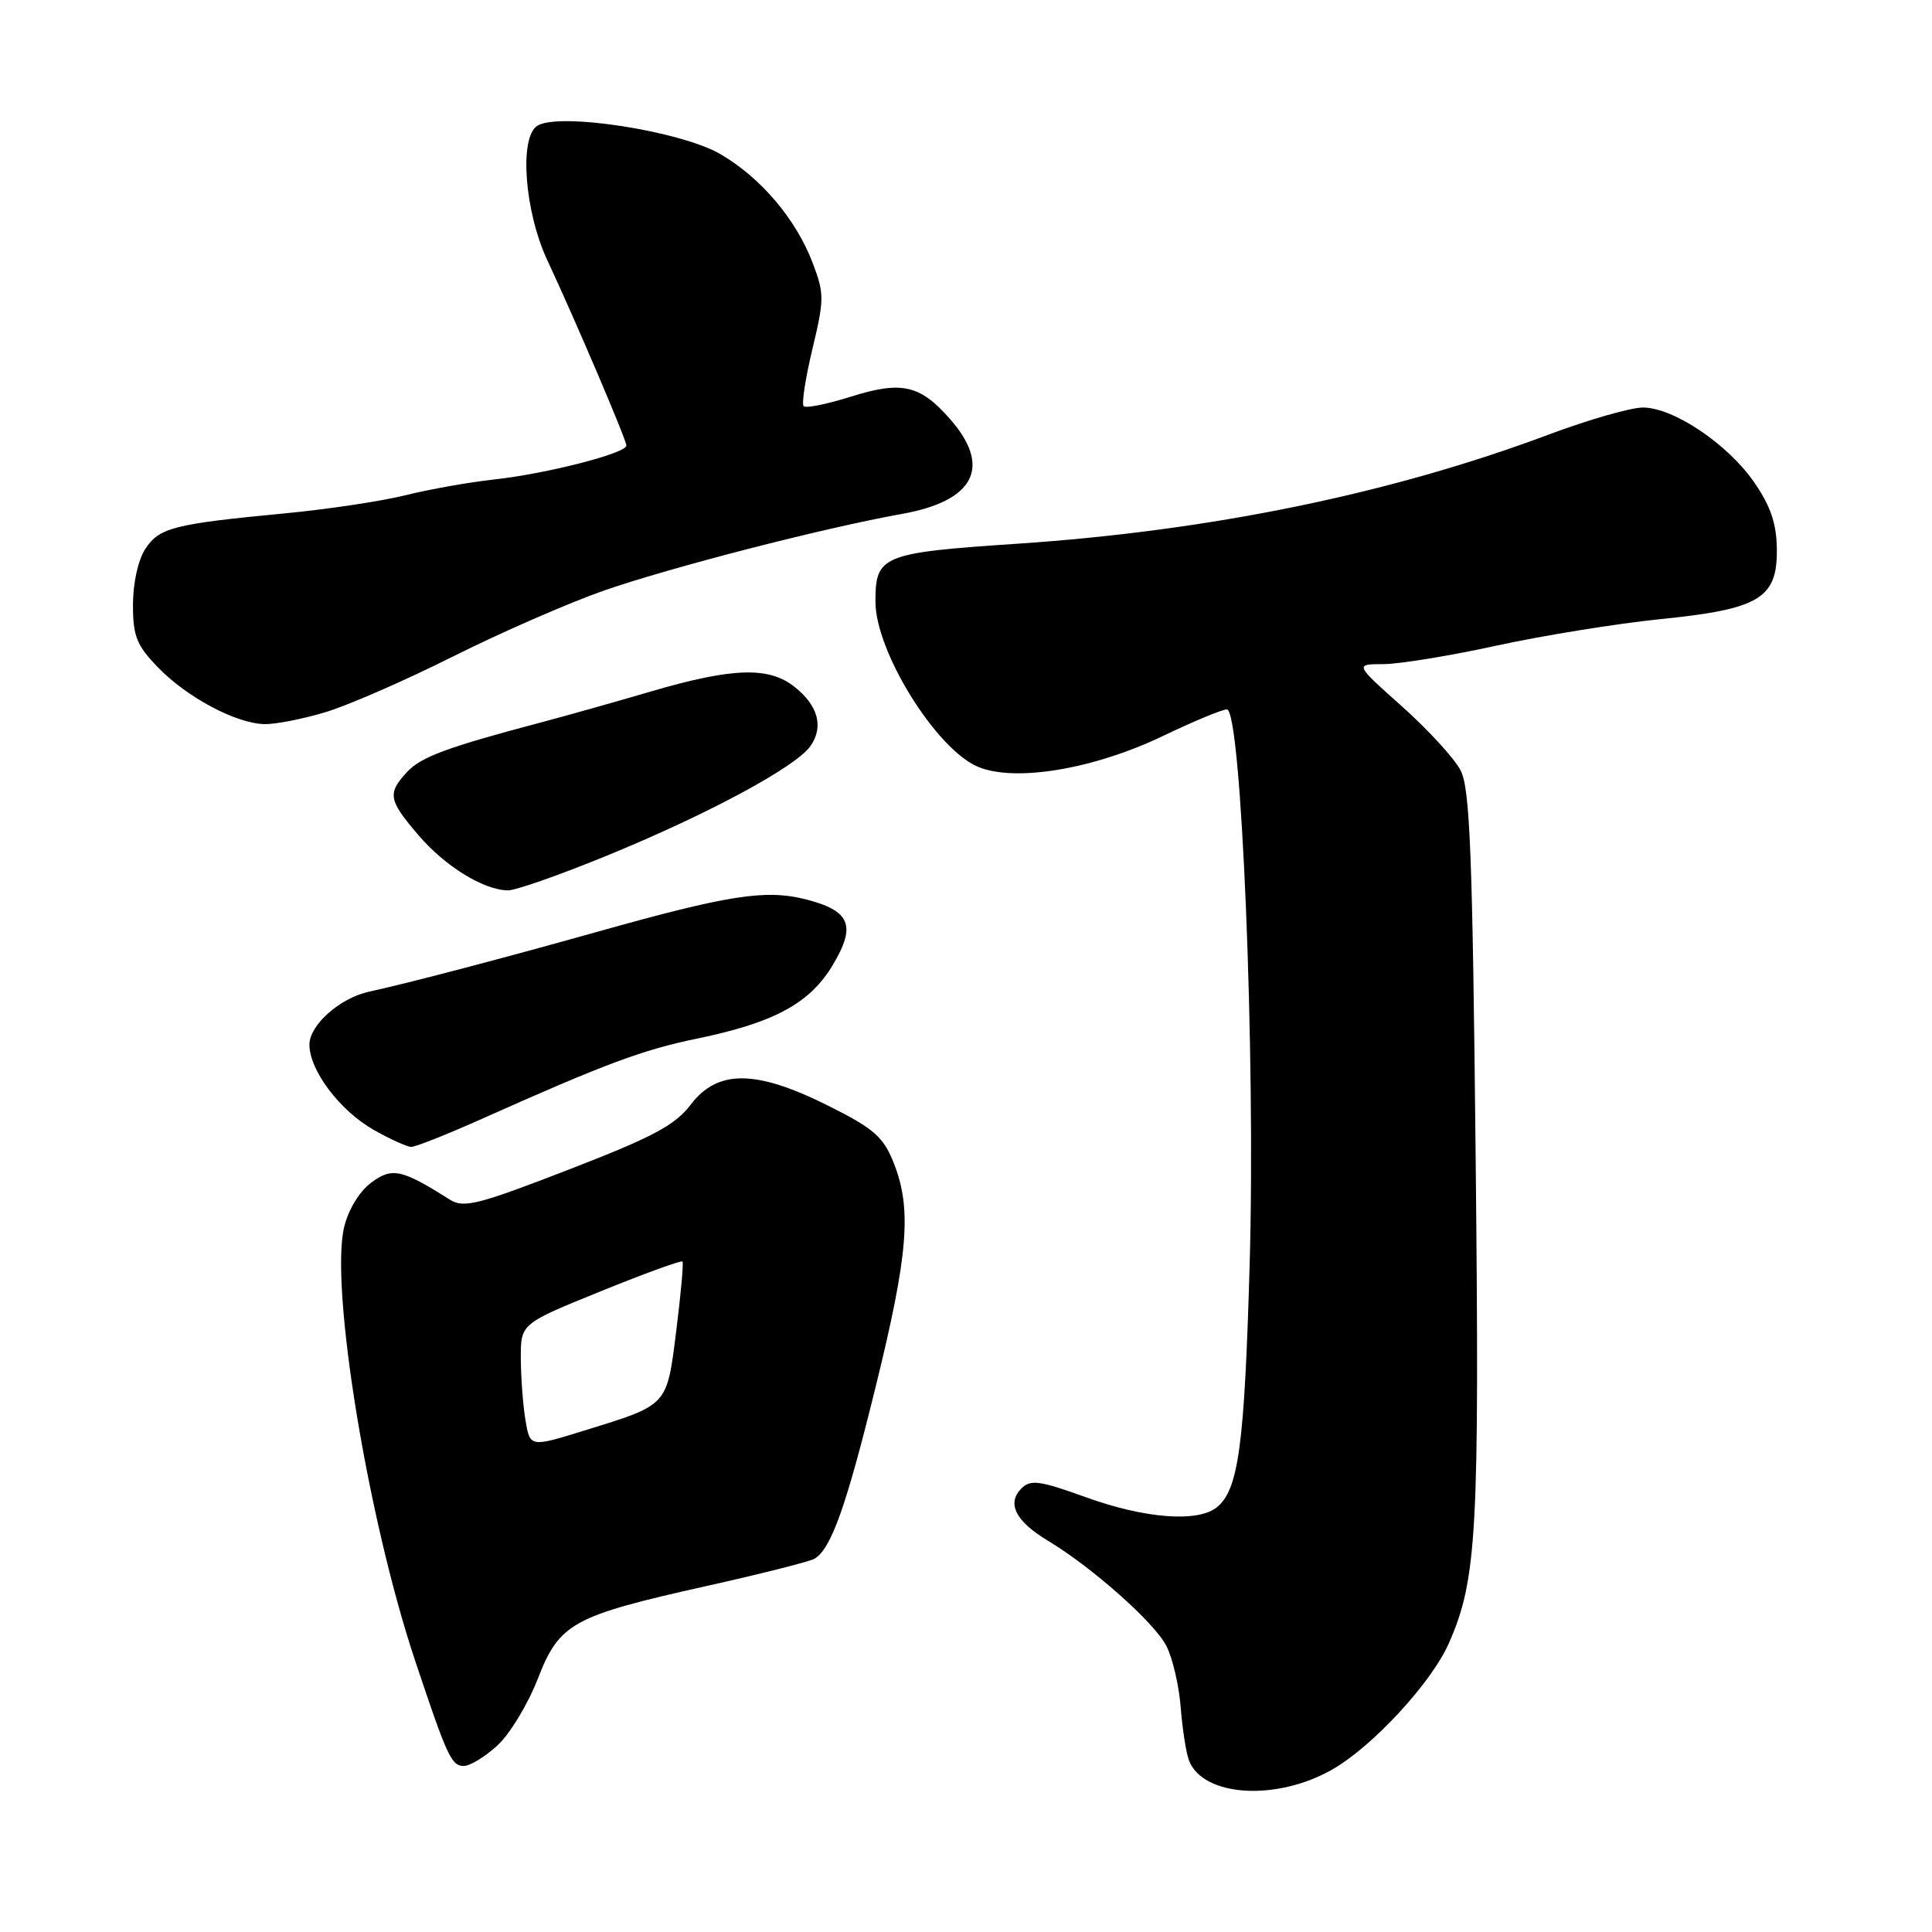 <?xml version="1.0" encoding="UTF-8" standalone="no"?>
<!DOCTYPE svg PUBLIC "-//W3C//DTD SVG 1.1//EN" "http://www.w3.org/Graphics/SVG/1.1/DTD/svg11.dtd" >
<svg xmlns="http://www.w3.org/2000/svg" xmlns:xlink="http://www.w3.org/1999/xlink" version="1.1" viewBox="0 0 256 256">
 <g >
 <path fill="currentColor"
d=" M 176.53 234.47 C 181.89 231.41 189.69 222.96 191.99 217.72 C 195.71 209.26 196.05 203.06 195.53 153.14 C 195.12 113.17 194.78 104.47 193.54 102.09 C 192.73 100.50 189.23 96.69 185.78 93.61 C 179.50 88.01 179.50 88.01 183.29 88.00 C 185.37 88.00 192.12 86.90 198.29 85.55 C 204.45 84.21 214.22 82.63 220.00 82.04 C 233.18 80.71 235.53 79.29 235.44 72.70 C 235.40 69.37 234.60 67.03 232.44 63.91 C 228.93 58.83 221.74 54.00 217.69 54.00 C 216.09 54.00 210.48 55.61 205.22 57.58 C 184.26 65.43 160.41 70.33 134.74 72.05 C 116.85 73.25 116.00 73.60 116.00 79.72 C 116.00 86.34 124.05 99.29 129.60 101.61 C 134.51 103.66 144.90 101.93 154.10 97.52 C 158.14 95.58 161.95 94.00 162.57 94.00 C 164.49 94.00 166.38 139.84 165.59 167.40 C 164.90 191.64 164.11 197.45 161.20 199.75 C 158.67 201.75 151.69 201.21 143.94 198.41 C 137.75 196.18 136.56 196.01 135.34 197.23 C 133.37 199.21 134.57 201.58 138.85 204.15 C 144.73 207.69 152.93 214.96 154.55 218.09 C 155.37 219.69 156.23 223.36 156.45 226.25 C 156.68 229.14 157.17 232.30 157.55 233.28 C 159.41 238.09 169.13 238.70 176.53 234.47 Z  M 65.94 231.25 C 67.57 229.74 69.96 225.80 71.24 222.50 C 74.14 215.05 75.78 214.14 93.69 210.14 C 100.95 208.52 107.37 206.89 107.95 206.53 C 110.15 205.17 112.12 199.63 116.00 183.87 C 120.36 166.19 120.85 160.15 118.40 154.04 C 117.03 150.62 115.78 149.53 109.76 146.52 C 100.19 141.73 95.11 141.68 91.54 146.35 C 89.44 149.11 86.53 150.66 75.33 154.99 C 63.29 159.65 61.43 160.12 59.59 158.95 C 53.21 154.91 51.95 154.64 49.17 156.72 C 47.61 157.89 46.15 160.30 45.60 162.60 C 43.71 170.54 48.72 201.20 54.99 220.00 C 59.25 232.76 59.82 234.00 61.46 234.00 C 62.29 234.00 64.31 232.76 65.94 231.25 Z  M 63.50 148.41 C 80.24 140.93 85.07 139.13 92.41 137.61 C 102.62 135.50 107.33 132.94 110.37 127.83 C 113.49 122.60 112.67 120.66 106.69 119.15 C 101.41 117.82 96.43 118.61 79.00 123.51 C 66.71 126.96 54.00 130.30 48.91 131.40 C 45.05 132.23 41.00 135.83 41.00 138.42 C 41.00 141.83 45.04 147.18 49.53 149.72 C 51.71 150.96 53.95 151.97 54.50 151.97 C 55.05 151.97 59.10 150.37 63.50 148.41 Z  M 80.31 113.42 C 93.68 107.96 105.44 101.63 107.38 98.87 C 109.18 96.30 108.41 93.47 105.24 90.98 C 101.85 88.31 97.05 88.47 86.36 91.59 C 81.49 93.02 75.03 94.84 72.00 95.64 C 59.26 99.01 55.82 100.28 53.96 102.27 C 51.30 105.13 51.45 106.00 55.45 110.67 C 58.98 114.79 64.08 117.94 67.31 117.98 C 68.31 117.99 74.16 115.94 80.31 113.42 Z  M 43.05 94.39 C 46.02 93.51 53.64 90.19 59.98 87.01 C 66.33 83.83 75.34 79.89 80.01 78.26 C 88.88 75.17 109.21 69.94 119.50 68.10 C 129.15 66.38 131.45 61.86 125.89 55.53 C 121.89 50.97 119.47 50.43 112.61 52.60 C 109.54 53.56 106.78 54.12 106.49 53.82 C 106.20 53.53 106.72 50.12 107.65 46.24 C 109.23 39.65 109.23 38.90 107.68 34.83 C 105.47 29.04 100.84 23.57 95.49 20.44 C 90.24 17.36 74.03 14.85 71.19 16.67 C 68.77 18.23 69.50 28.01 72.53 34.50 C 76.28 42.52 83.00 58.28 83.00 59.04 C 83.00 60.06 72.43 62.77 65.50 63.53 C 62.20 63.89 56.92 64.83 53.77 65.61 C 50.62 66.40 43.43 67.48 37.79 68.02 C 23.01 69.43 21.10 69.91 19.25 72.74 C 18.30 74.19 17.62 77.28 17.62 80.12 C 17.62 84.31 18.09 85.50 20.97 88.47 C 24.81 92.43 31.31 95.88 35.07 95.95 C 36.48 95.98 40.07 95.28 43.05 94.39 Z  M 69.62 188.14 C 69.29 186.14 69.02 182.45 69.01 179.95 C 69.00 175.40 69.00 175.40 79.58 171.11 C 85.39 168.75 90.28 166.97 90.43 167.16 C 90.59 167.35 90.22 171.47 89.61 176.32 C 88.34 186.39 88.60 186.10 77.38 189.57 C 70.23 191.78 70.23 191.78 69.62 188.14 Z "/>
</g>
</svg>